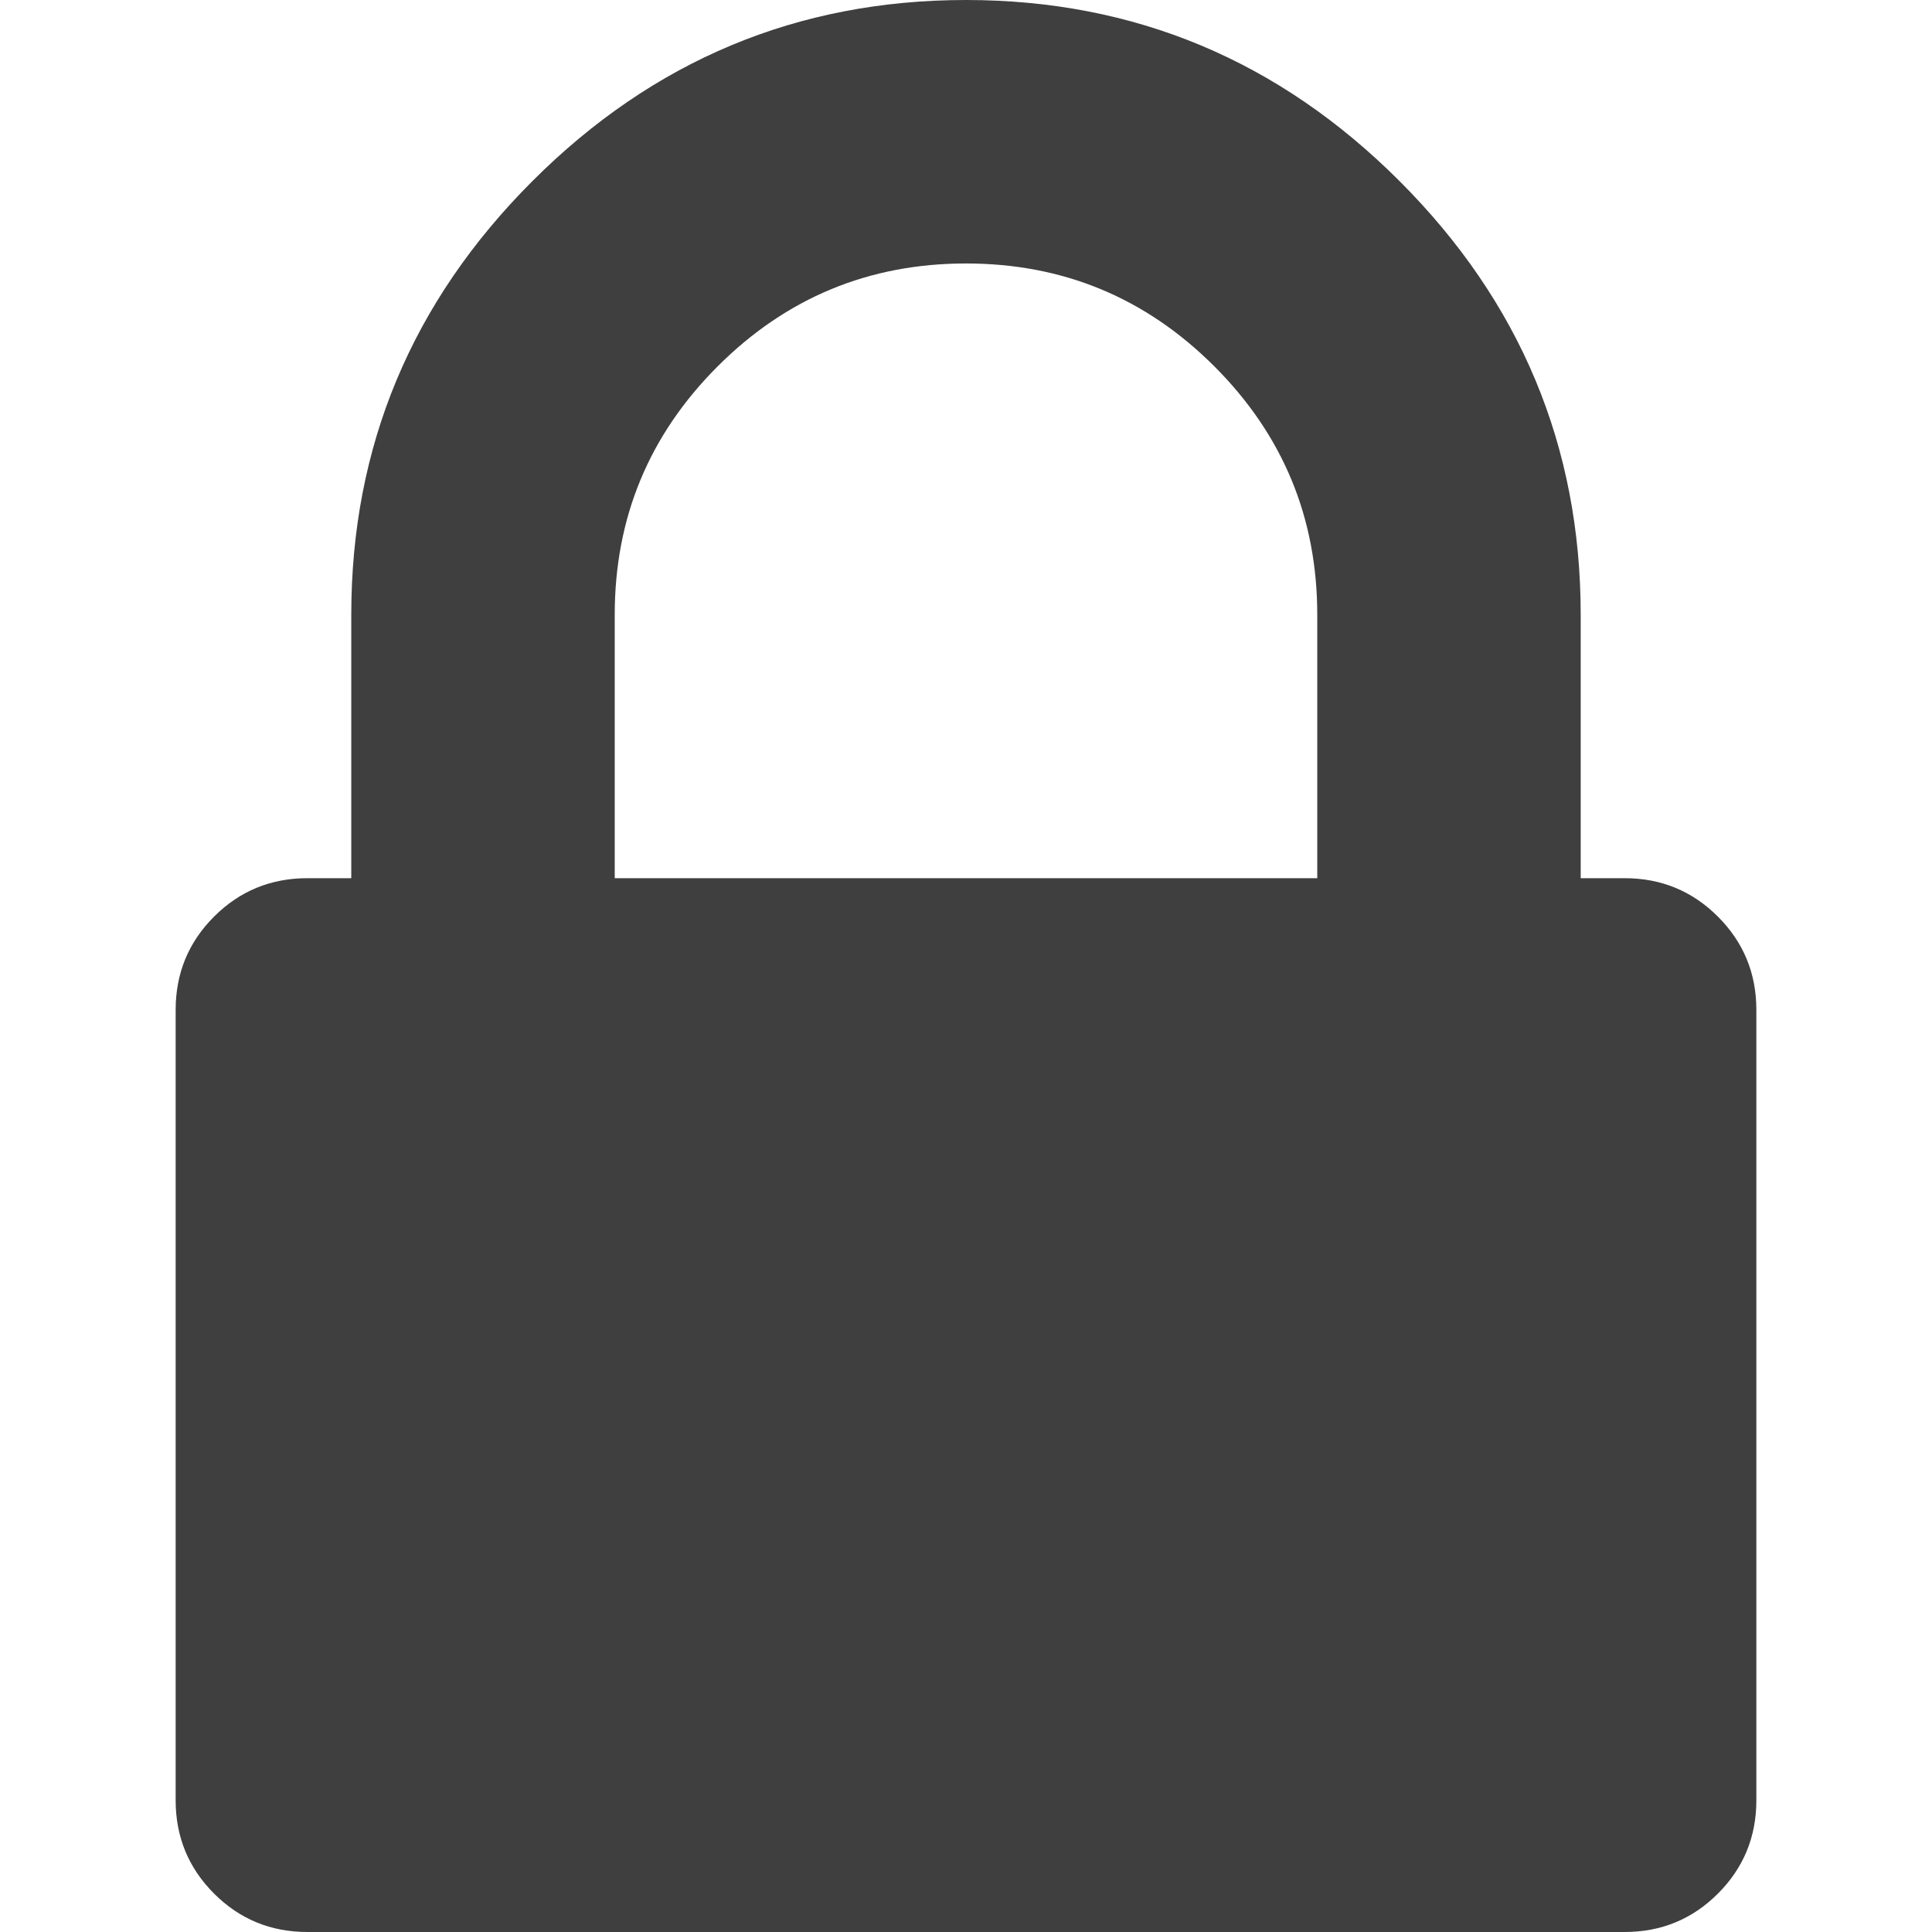 <?xml version="1.0"?>
<svg xmlns="http://www.w3.org/2000/svg" xmlns:xlink="http://www.w3.org/1999/xlink" version="1.1" id="Capa_1" x="0px" y="0px" width="512px" height="512px" viewBox="0 0 401.998 401.998" style="enable-background:new 0 0 401.998 401.998;" xml:space="preserve"><g><g>
	<path d="M357.45,190.721c-5.331-5.33-11.8-7.993-19.417-7.993h-9.131v-54.821c0-35.022-12.559-65.093-37.685-90.218   C266.093,12.563,236.025,0,200.998,0c-35.026,0-65.1,12.563-90.222,37.688C85.65,62.814,73.091,92.884,73.091,127.907v54.821   h-9.135c-7.611,0-14.084,2.663-19.414,7.993c-5.33,5.326-7.994,11.799-7.994,19.417V374.59c0,7.611,2.665,14.086,7.994,19.417   c5.33,5.325,11.803,7.991,19.414,7.991H338.04c7.617,0,14.085-2.663,19.417-7.991c5.325-5.331,7.994-11.806,7.994-19.417V210.135   C365.455,202.523,362.782,196.051,357.45,190.721z M274.087,182.728H127.909v-54.821c0-20.175,7.139-37.402,21.414-51.675   c14.277-14.275,31.501-21.411,51.678-21.411c20.179,0,37.399,7.135,51.677,21.411c14.271,14.272,21.409,31.5,21.409,51.675V182.728   z" data-original="#000000" class="active-path" data-old_color="#3f3f3f" fill="#3f3f3f"/>
</g></g> </svg>

